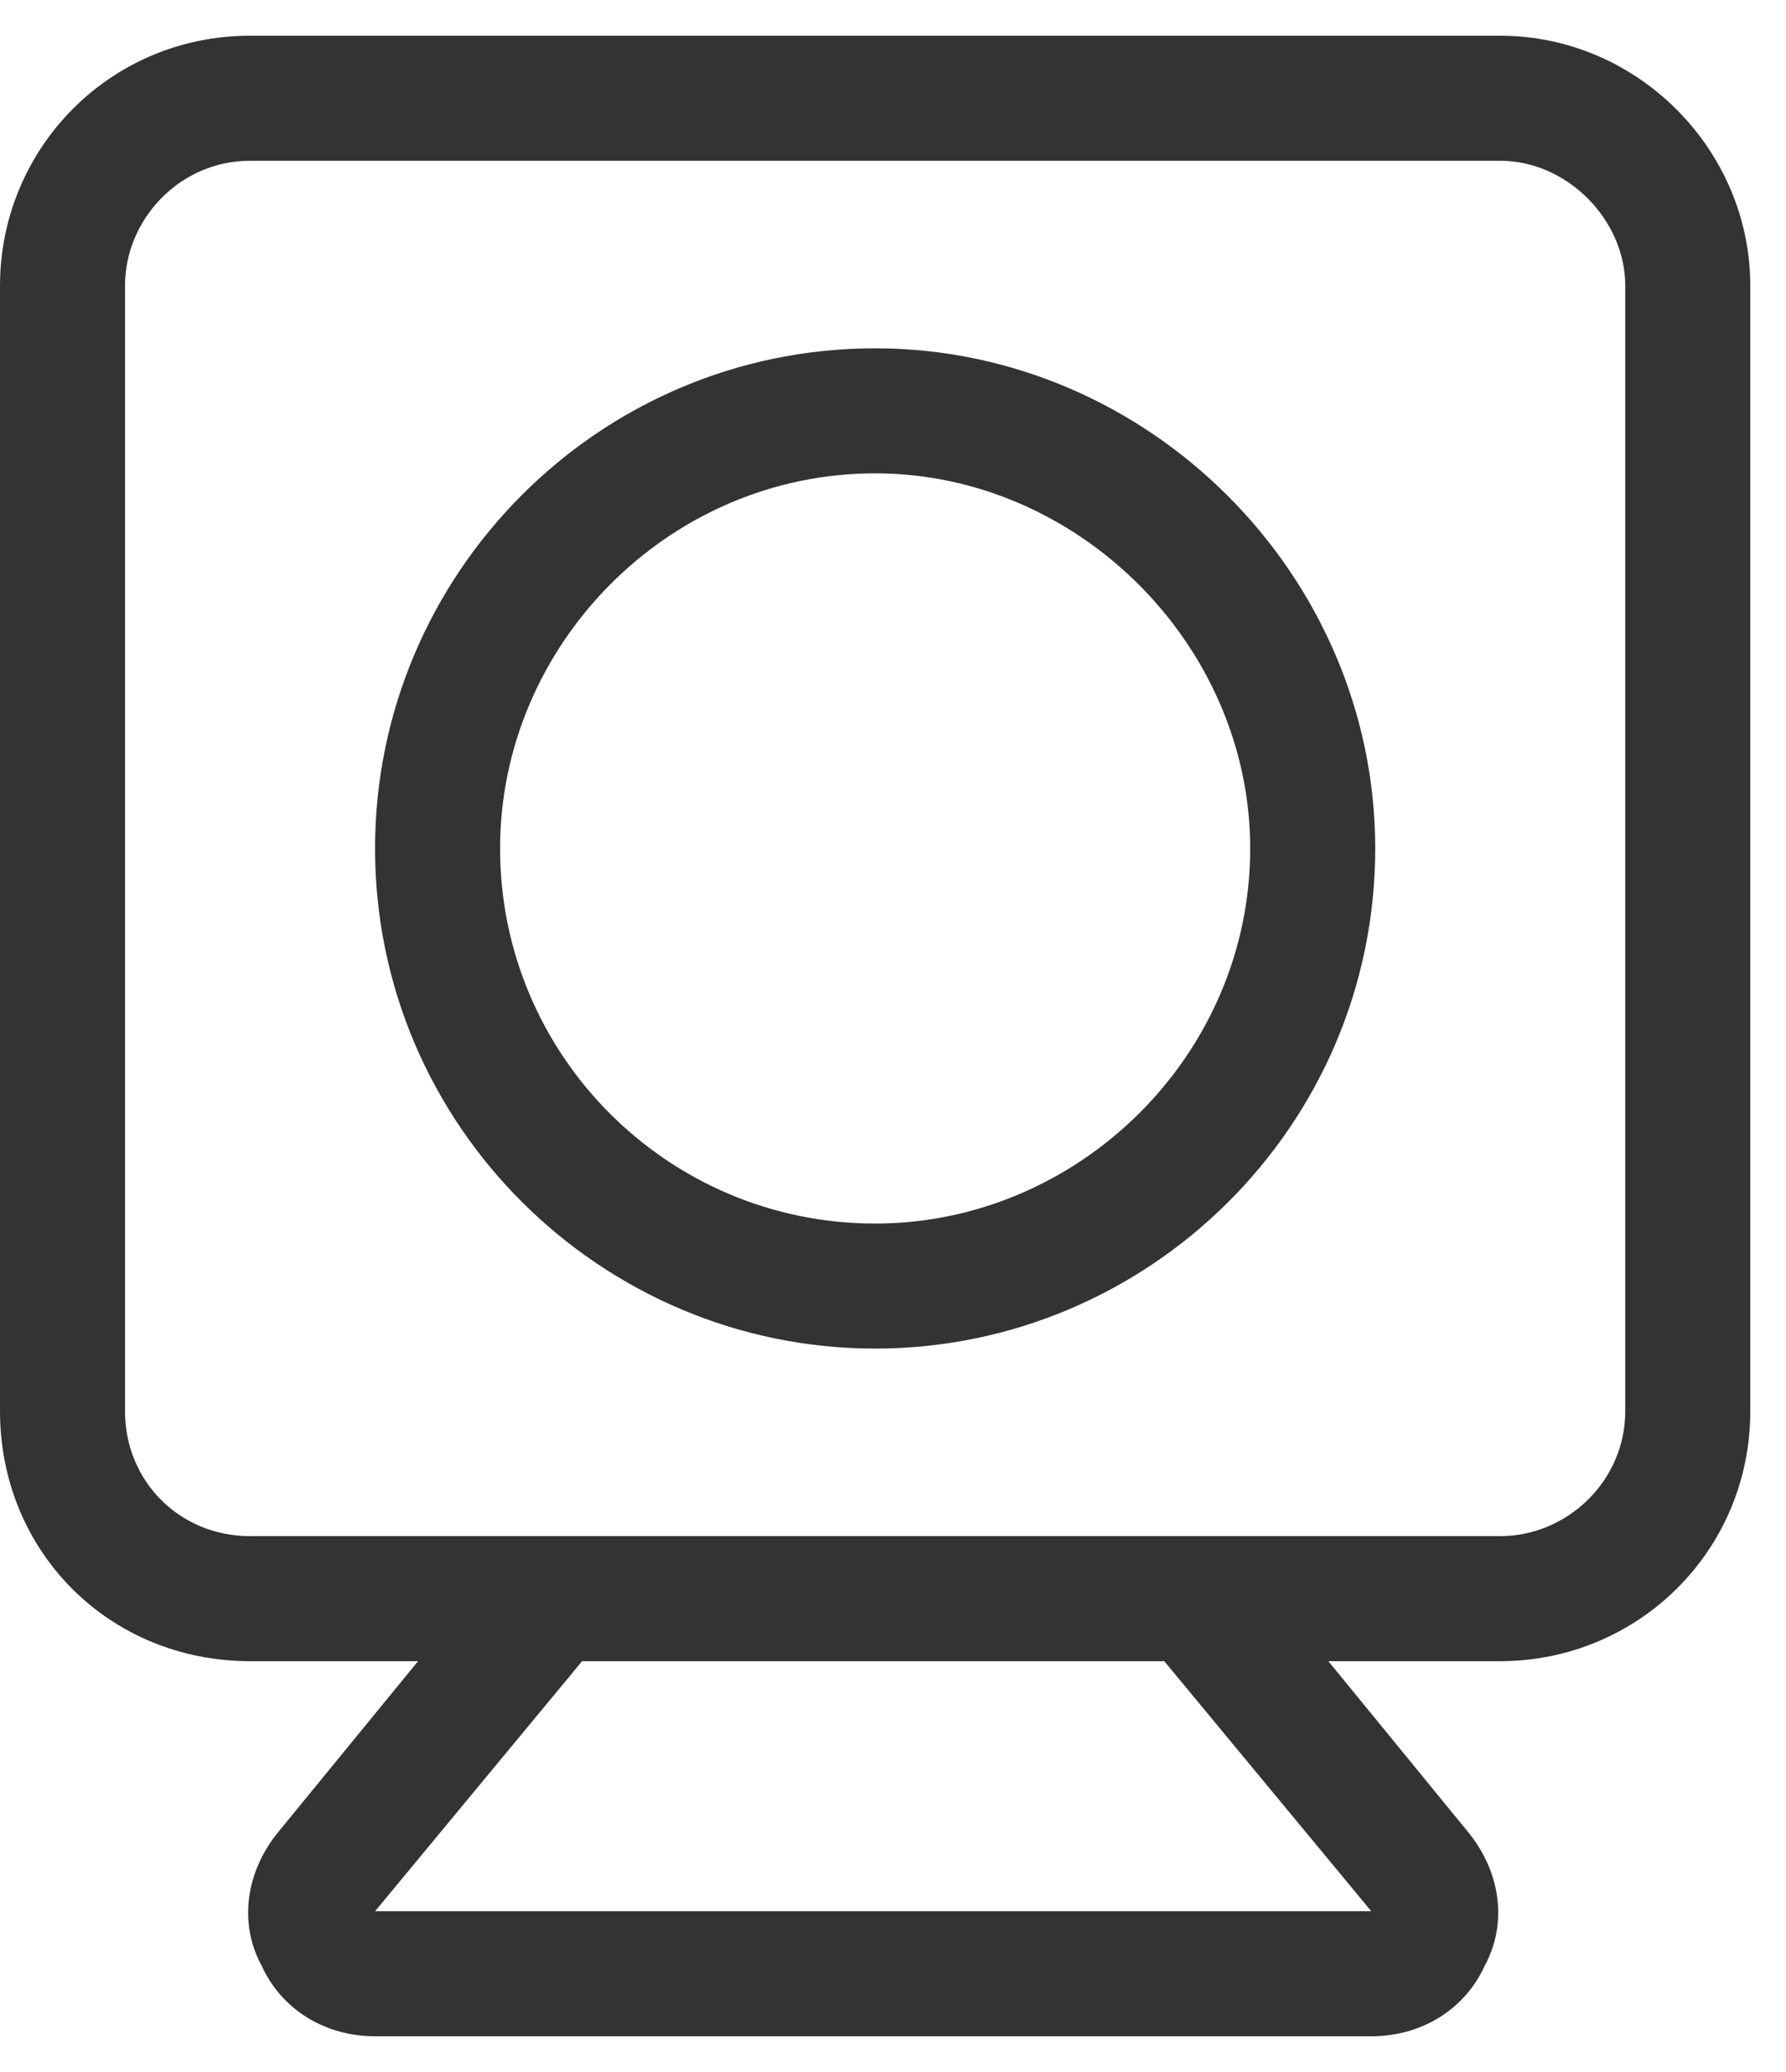 <svg width="25" height="29" viewBox="0 0 25 29" fill="none" xmlns="http://www.w3.org/2000/svg">
<path d="M21 0.5H3.5C1.531 0.5 0 2.086 0 4V19.75C0 21.719 1.531 23.25 3.5 23.25H5.852L3.883 25.656C3.445 26.203 3.336 26.914 3.664 27.516C3.938 28.117 4.539 28.5 5.25 28.5H19.195C19.906 28.5 20.508 28.117 20.781 27.516C21.109 26.914 21 26.203 20.562 25.656L18.594 23.25H21C22.914 23.25 24.5 21.719 24.5 19.75V4C24.5 2.086 22.914 0.5 21 0.5ZM19.195 26.75H5.25L8.148 23.25H16.297L19.195 26.75ZM22.75 19.75C22.75 20.734 21.93 21.5 21 21.5H3.5C2.516 21.5 1.75 20.734 1.75 19.75V4C1.75 3.07 2.516 2.25 3.5 2.25H21C21.93 2.25 22.75 3.07 22.75 4V19.75ZM12.25 4.875C8.367 4.875 5.25 8.047 5.25 11.875C5.25 15.758 8.422 18.875 12.25 18.875C16.078 18.875 19.25 15.758 19.25 11.875C19.25 8.047 16.078 4.875 12.25 4.875ZM12.25 17.125C9.352 17.125 7 14.773 7 11.875C7 9.031 9.352 6.625 12.25 6.625C15.094 6.625 17.5 9.031 17.5 11.875C17.5 14.773 15.094 17.125 12.25 17.125Z" fill="#333333"/>
</svg>
